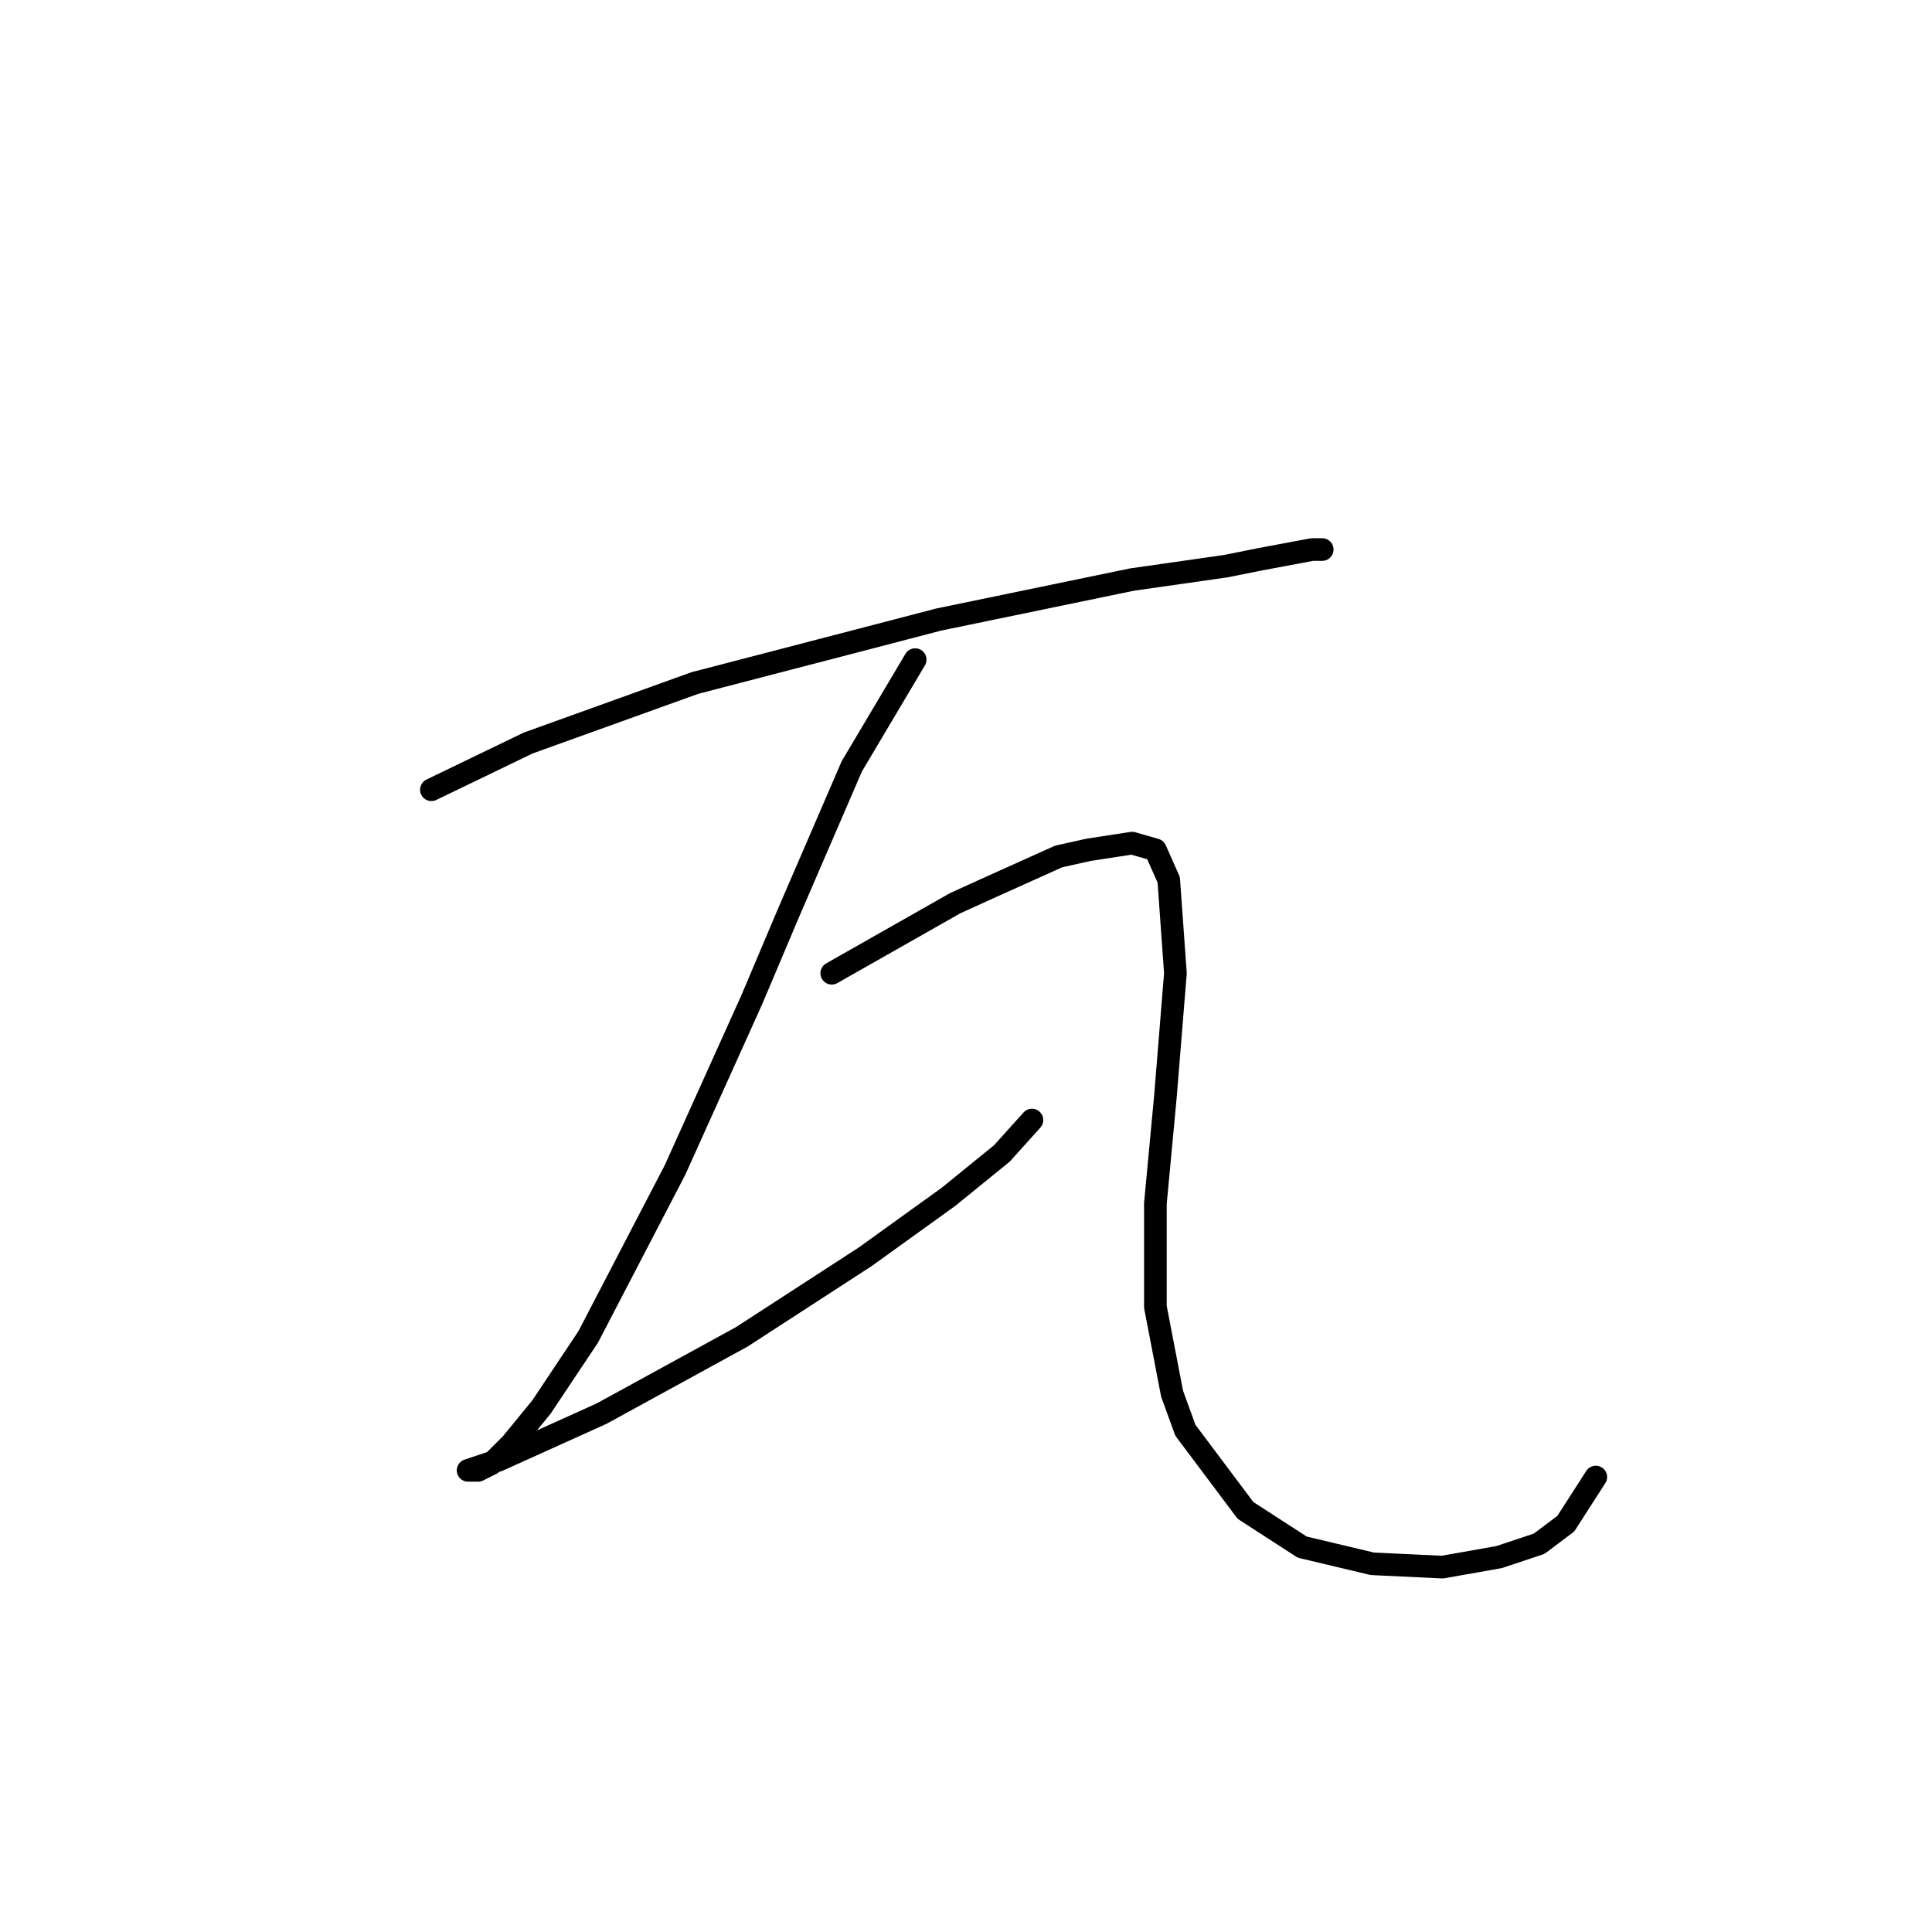 <?xml version="1.0" standalone="no"?>
    <svg width="256" height="256" xmlns="http://www.w3.org/2000/svg" version="1.1">
    <polyline stroke="black" stroke-width="3" stroke-linecap="round" fill="transparent" stroke-linejoin="round" points="57.163 104.645 69.983 98.456 92.087 90.499 114.192 84.751 124.36 82.099 150.001 76.794 162.379 75.026 166.8 74.141 173.873 72.815 175.2 72.815 175.2 72.815 " />
        <polyline stroke="black" stroke-width="3" stroke-linecap="round" fill="transparent" stroke-linejoin="round" points="121.265 87.404 112.865 101.551 104.466 121.002 99.603 132.497 89.435 155.043 77.941 177.147 71.751 186.431 67.773 191.294 65.12 193.947 63.352 194.831 62.468 194.831 62.026 194.831 66.004 193.505 79.709 187.315 98.277 177.147 114.634 166.537 125.686 158.58 132.759 152.833 136.738 148.412 136.738 148.412 " />
        <polyline stroke="black" stroke-width="3" stroke-linecap="round" fill="transparent" stroke-linejoin="round" points="110.213 128.96 126.57 119.676 131.433 117.466 140.275 113.487 144.254 112.603 150.001 111.719 153.095 112.603 154.864 116.582 155.748 128.96 154.422 145.317 153.095 159.464 153.095 173.169 155.306 184.663 157.074 189.526 165.032 200.136 172.547 204.999 181.831 207.209 191.115 207.651 198.63 206.325 203.935 204.557 207.472 201.904 211.451 195.715 211.451 195.715 " />
        </svg>